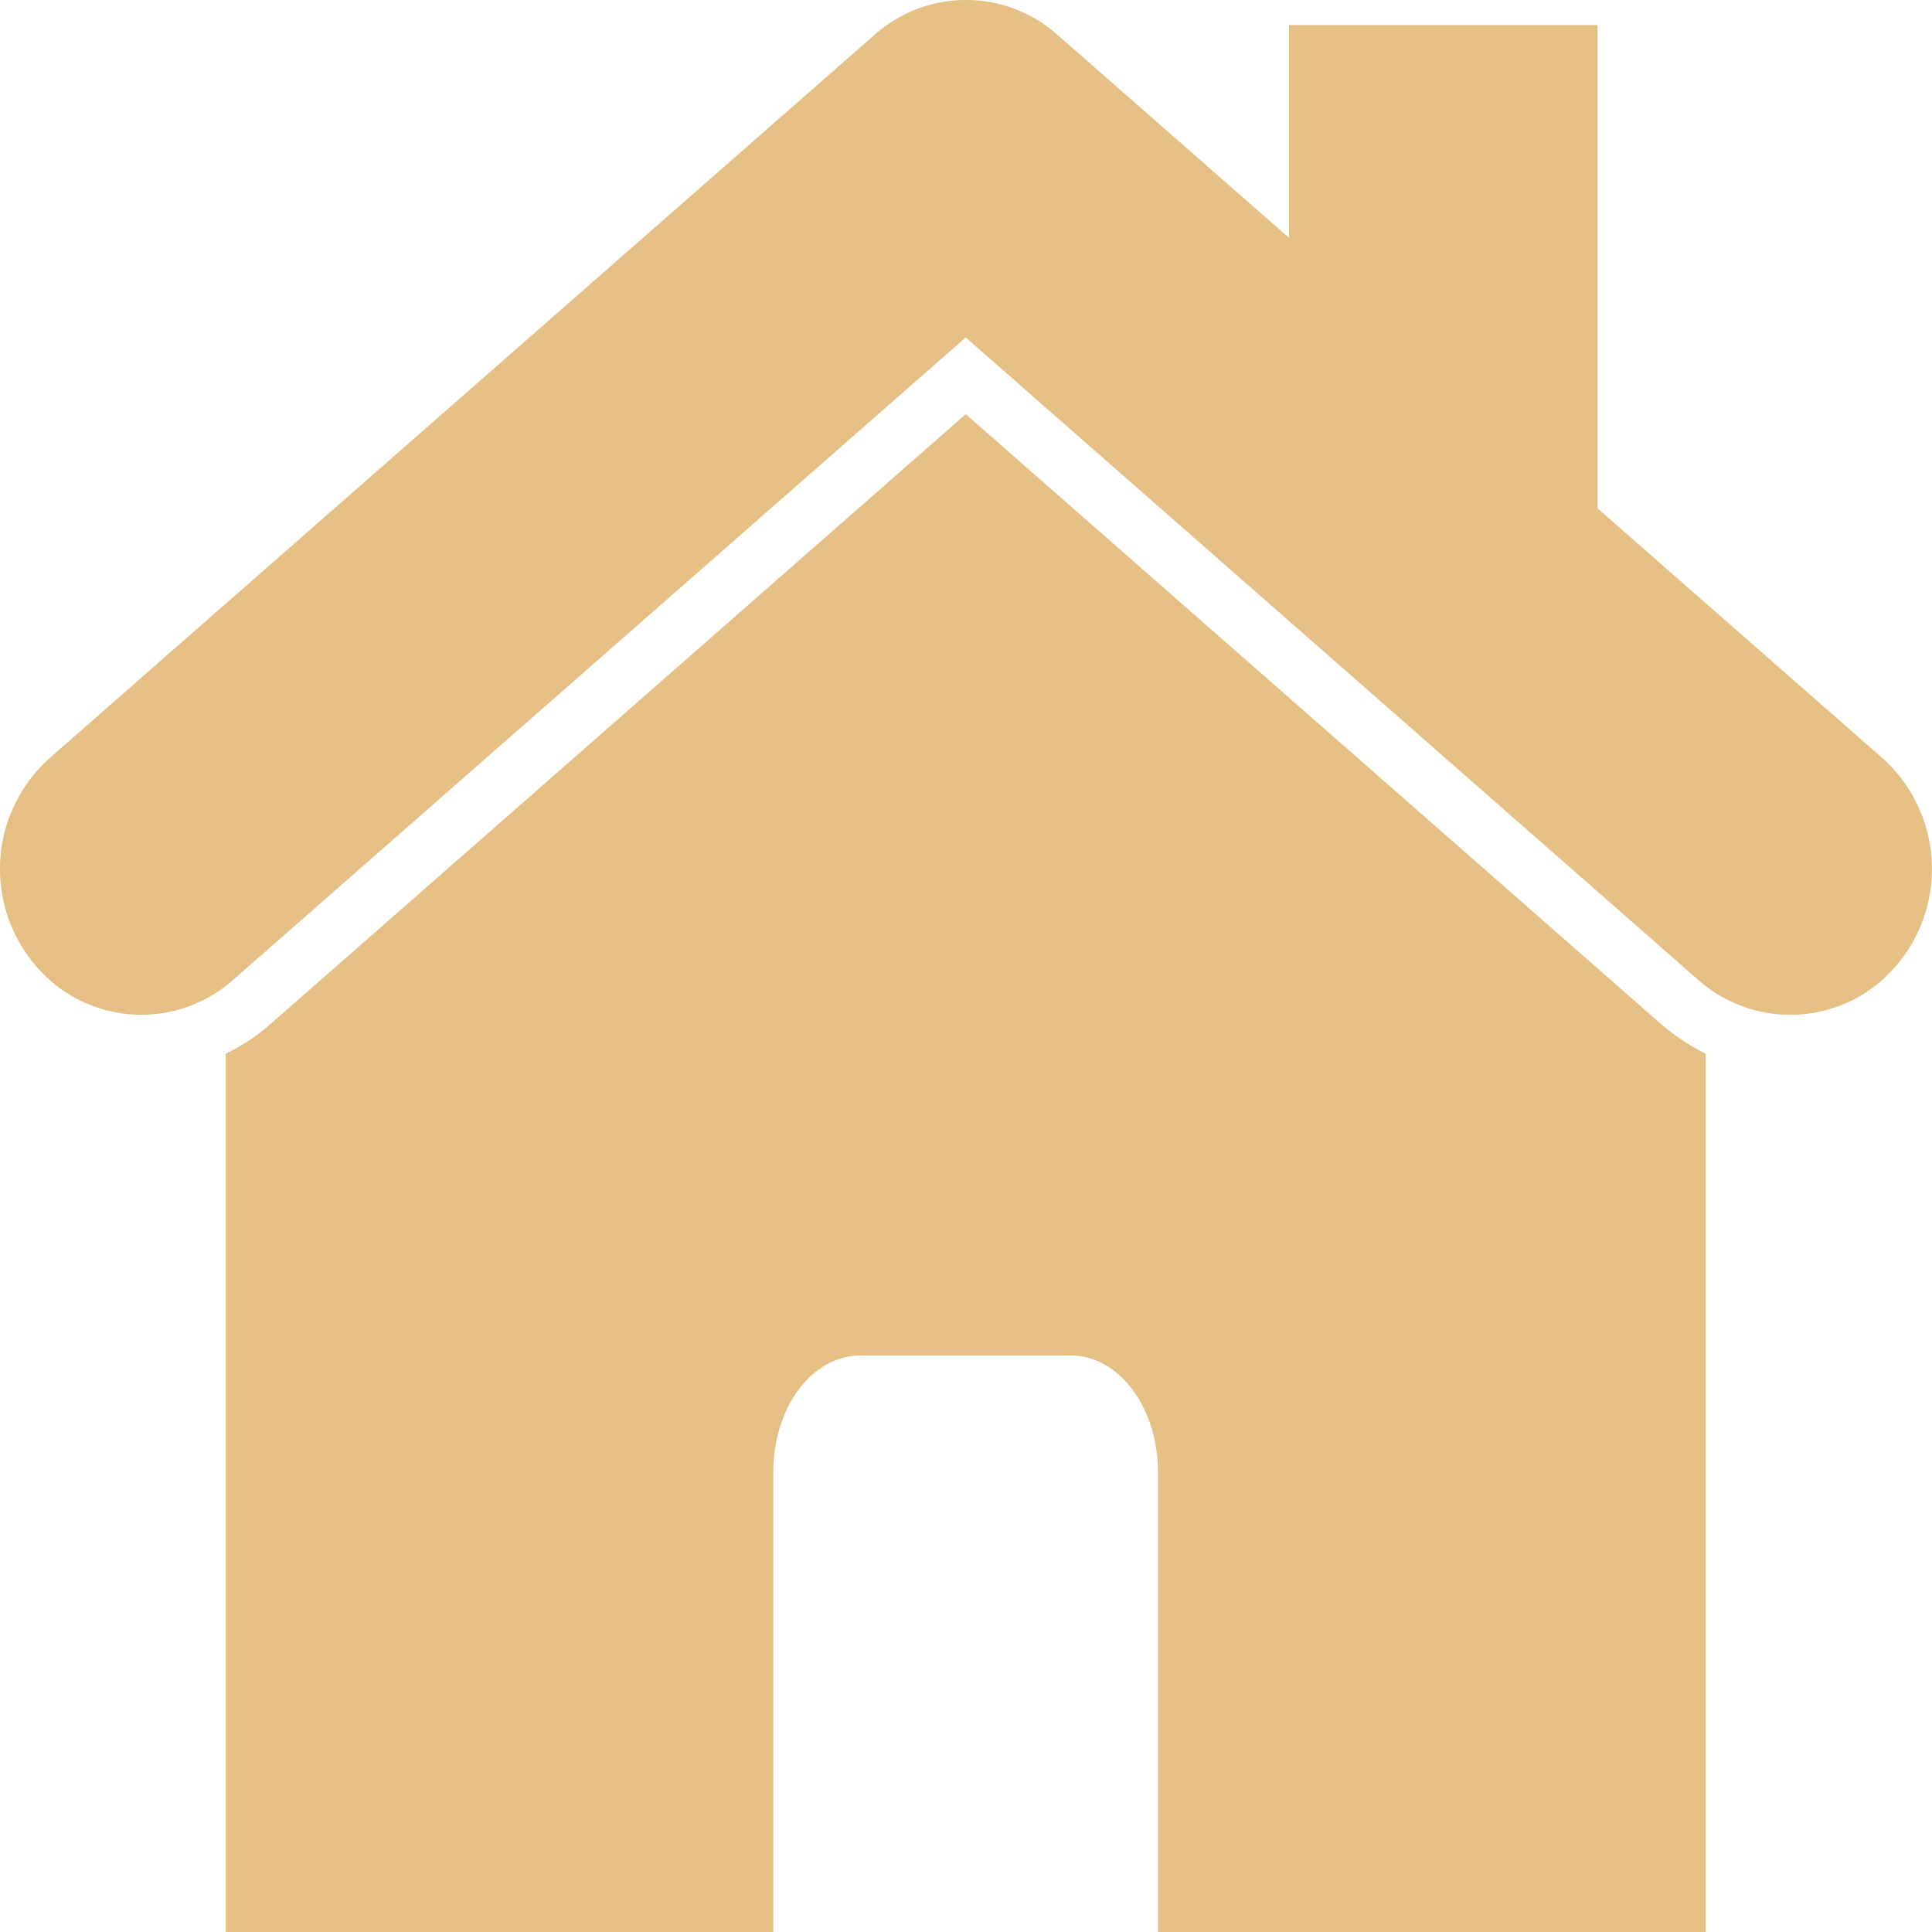 <svg xmlns="http://www.w3.org/2000/svg" xmlns:xlink="http://www.w3.org/1999/xlink" viewBox="0 0 40 40">
  <defs>
    <style>
      .cls-1 {
        clip-path: url(#clip-icon_home);
      }

      .cls-2 {
        fill: #E5BF83;
      }

      .cls-3 {
        fill: rgba(139,139,139,0);
      }
    </style>
    <clipPath id="clip-icon_home">
      <rect width="40" height="40"/>
    </clipPath>
  </defs>
  <g id="icon_home" class="cls-1">
    <rect class="cls-3" width="40" height="40"/>
    <g id="Group_15713" data-name="Group 15713" transform="translate(-871 143)">
      <path id="Path_58" data-name="Path 58" class="cls-2" d="M57.921,75.7,43.511,88.34a4.133,4.133,0,0,1-.911.6v18.185H53.937V97.6c0-1.335.8-2.41,1.8-2.41H60.1c1,0,1.8,1.086,1.8,2.41v9.528H73.241V88.94a4.407,4.407,0,0,1-.911-.6Z" transform="translate(833.074 -210.125)"/>
      <path id="Path_59" data-name="Path 59" class="cls-2" d="M38.983,15.618,21.906.646a2.845,2.845,0,0,0-3.786,0L1.043,15.618a3.08,3.08,0,0,0-.329,4.255,2.863,2.863,0,0,0,4.126.339l15.167-13.3L35.185,20.223a2.874,2.874,0,0,0,4.126-.351A3.08,3.08,0,0,0,38.983,15.618Z" transform="translate(870.987 -142.925)"/>
      <rect id="Rectangle_38" data-name="Rectangle 38" class="cls-2" width="6.387" height="12.176" transform="translate(897.689 -142.482)"/>
    </g>
  </g>
</svg>

